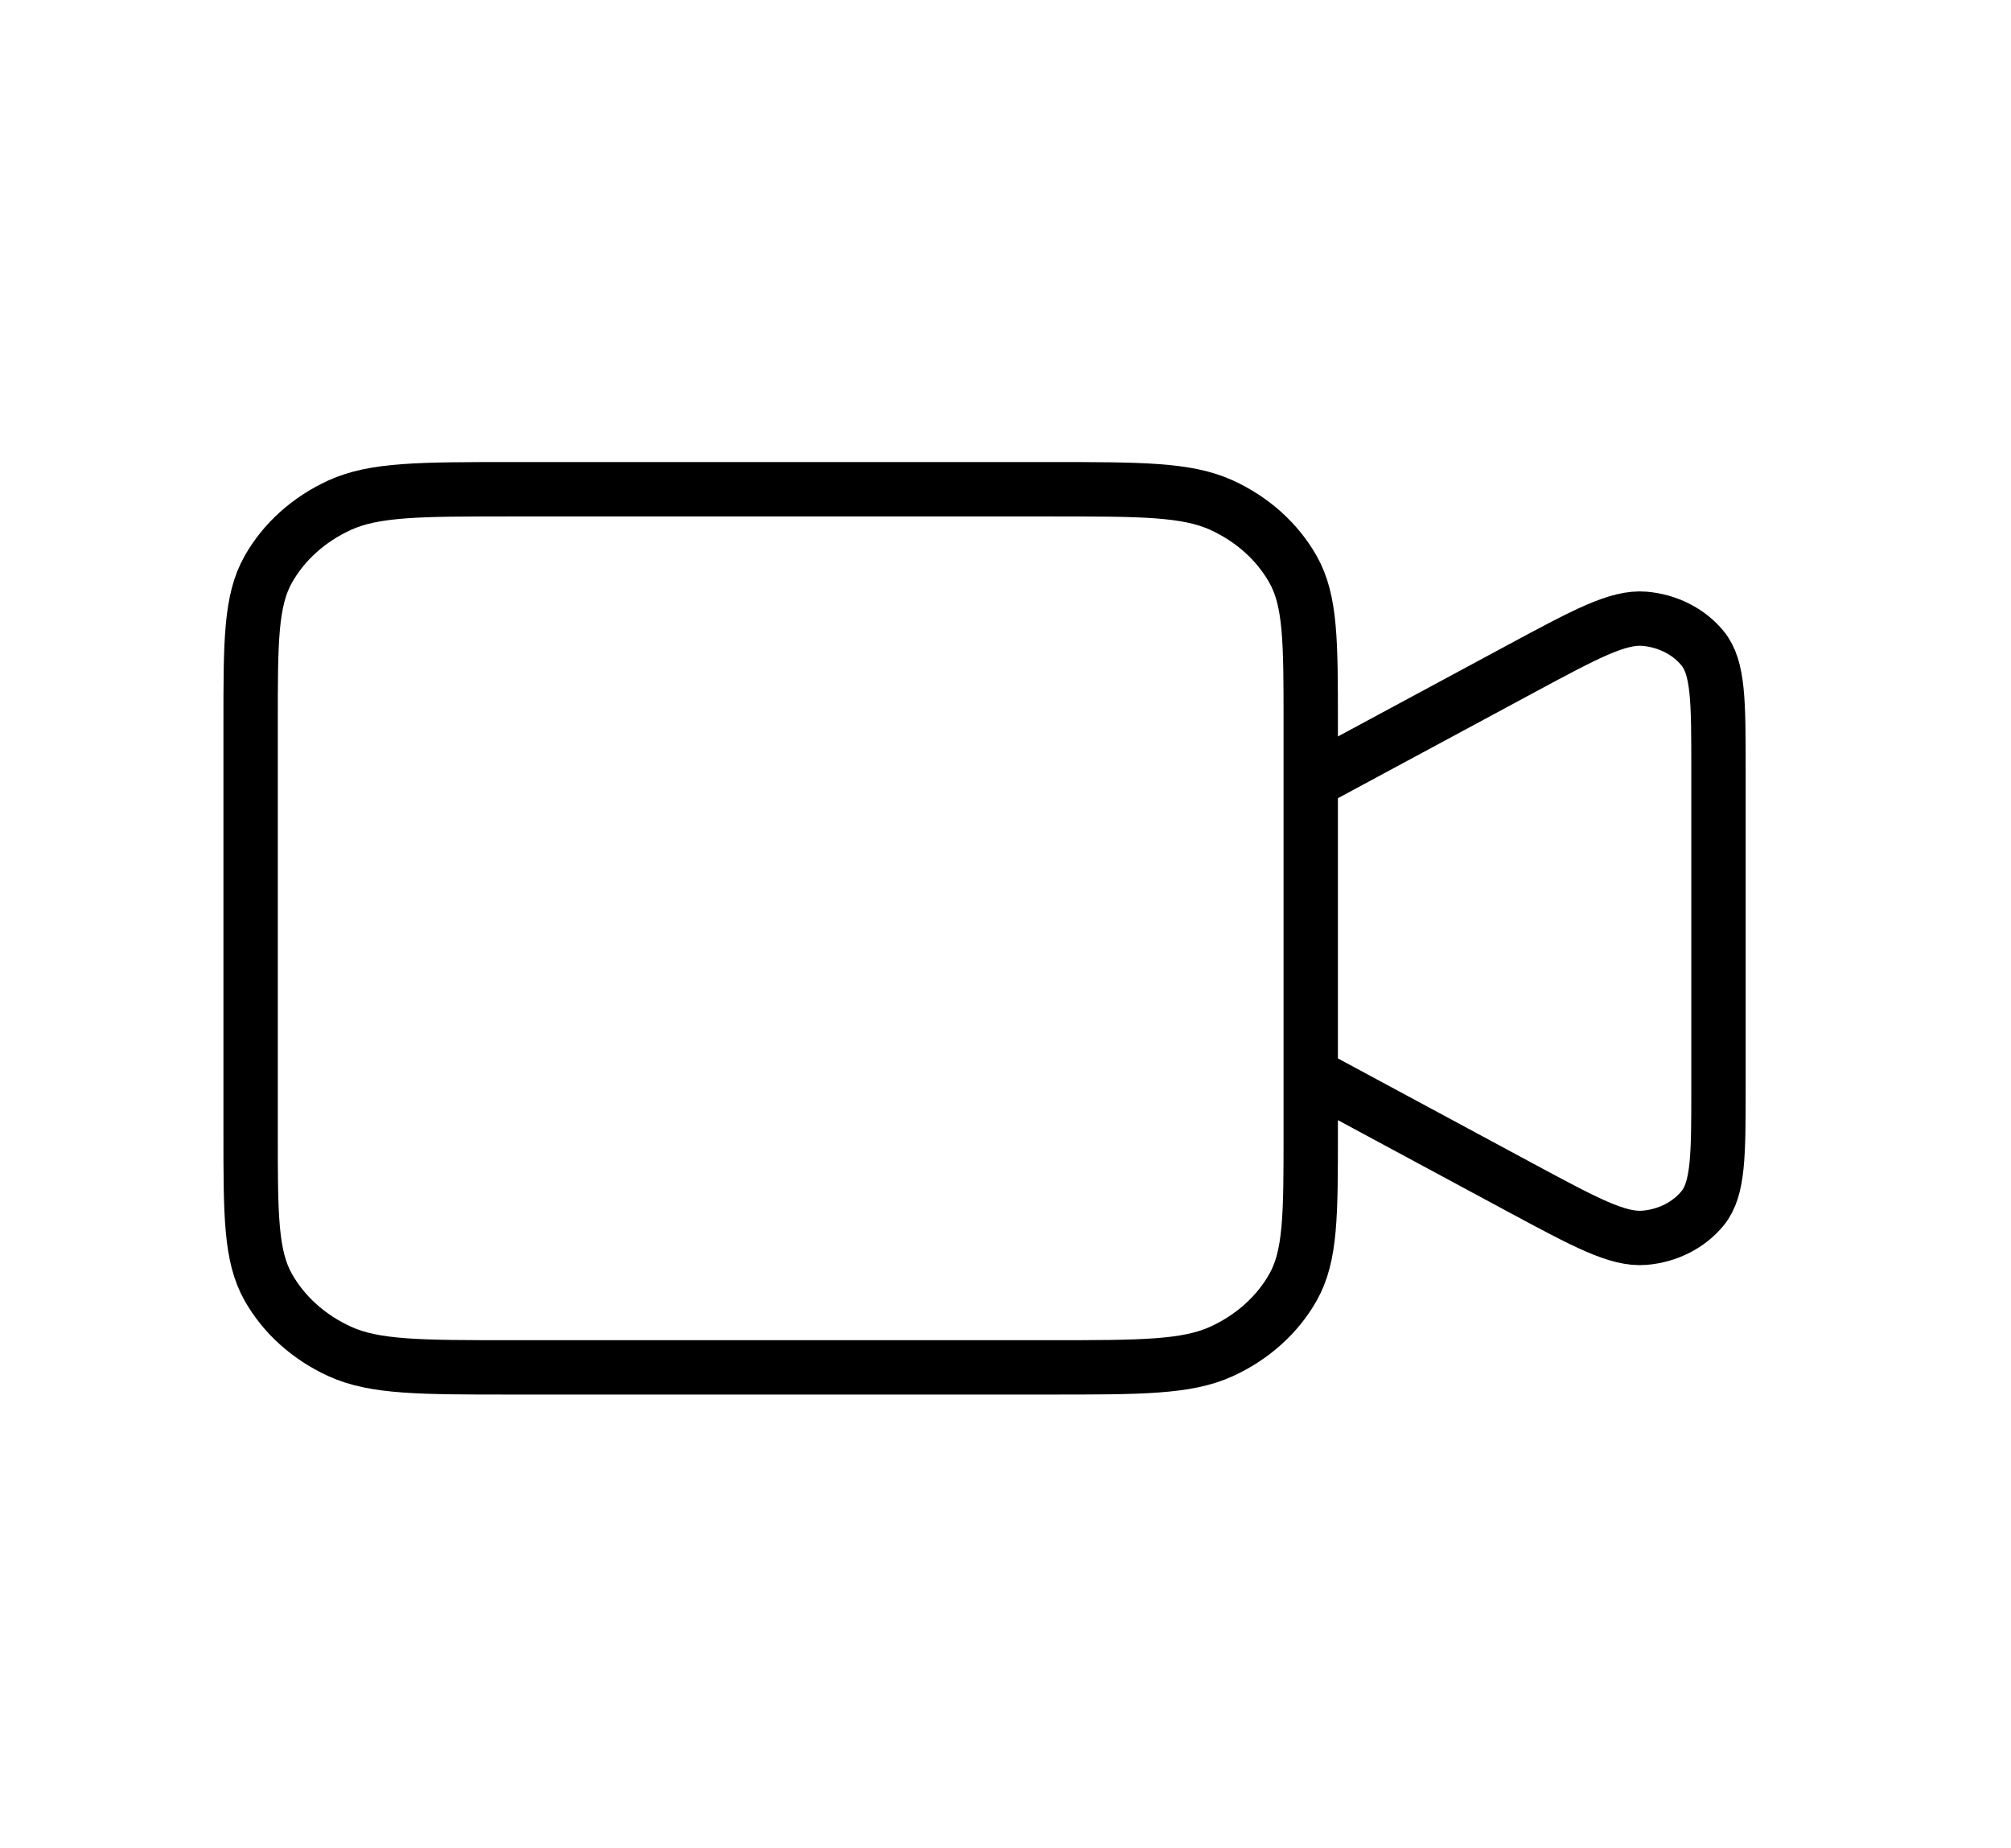 <svg width="37" height="34" viewBox="0 0 37 34" fill="none" xmlns="http://www.w3.org/2000/svg">
<path d="M24.116 14.385L27.982 12.303C29.172 11.663 29.767 11.342 30.256 11.383C30.683 11.419 31.073 11.617 31.326 11.927C31.618 12.283 31.618 12.905 31.618 14.15V20.004C31.618 21.249 31.618 21.871 31.326 22.227C31.073 22.537 30.683 22.735 30.256 22.77C29.767 22.811 29.172 22.491 27.982 21.851L24.116 19.769M9.412 25.154H19.314C20.995 25.154 21.835 25.154 22.477 24.86C23.042 24.602 23.501 24.19 23.788 23.684C24.116 23.108 24.116 22.354 24.116 20.846V13.308C24.116 11.8 24.116 11.046 23.788 10.47C23.501 9.963 23.042 9.552 22.477 9.293C21.835 9 20.995 9 19.314 9H9.412C7.731 9 6.891 9 6.249 9.293C5.684 9.552 5.225 9.963 4.938 10.47C4.611 11.046 4.611 11.8 4.611 13.308V20.846C4.611 22.354 4.611 23.108 4.938 23.684C5.225 24.19 5.684 24.602 6.249 24.86C6.891 25.154 7.731 25.154 9.412 25.154Z" stroke="black" stroke-linecap="round" stroke-linejoin="round"/>
</svg>

